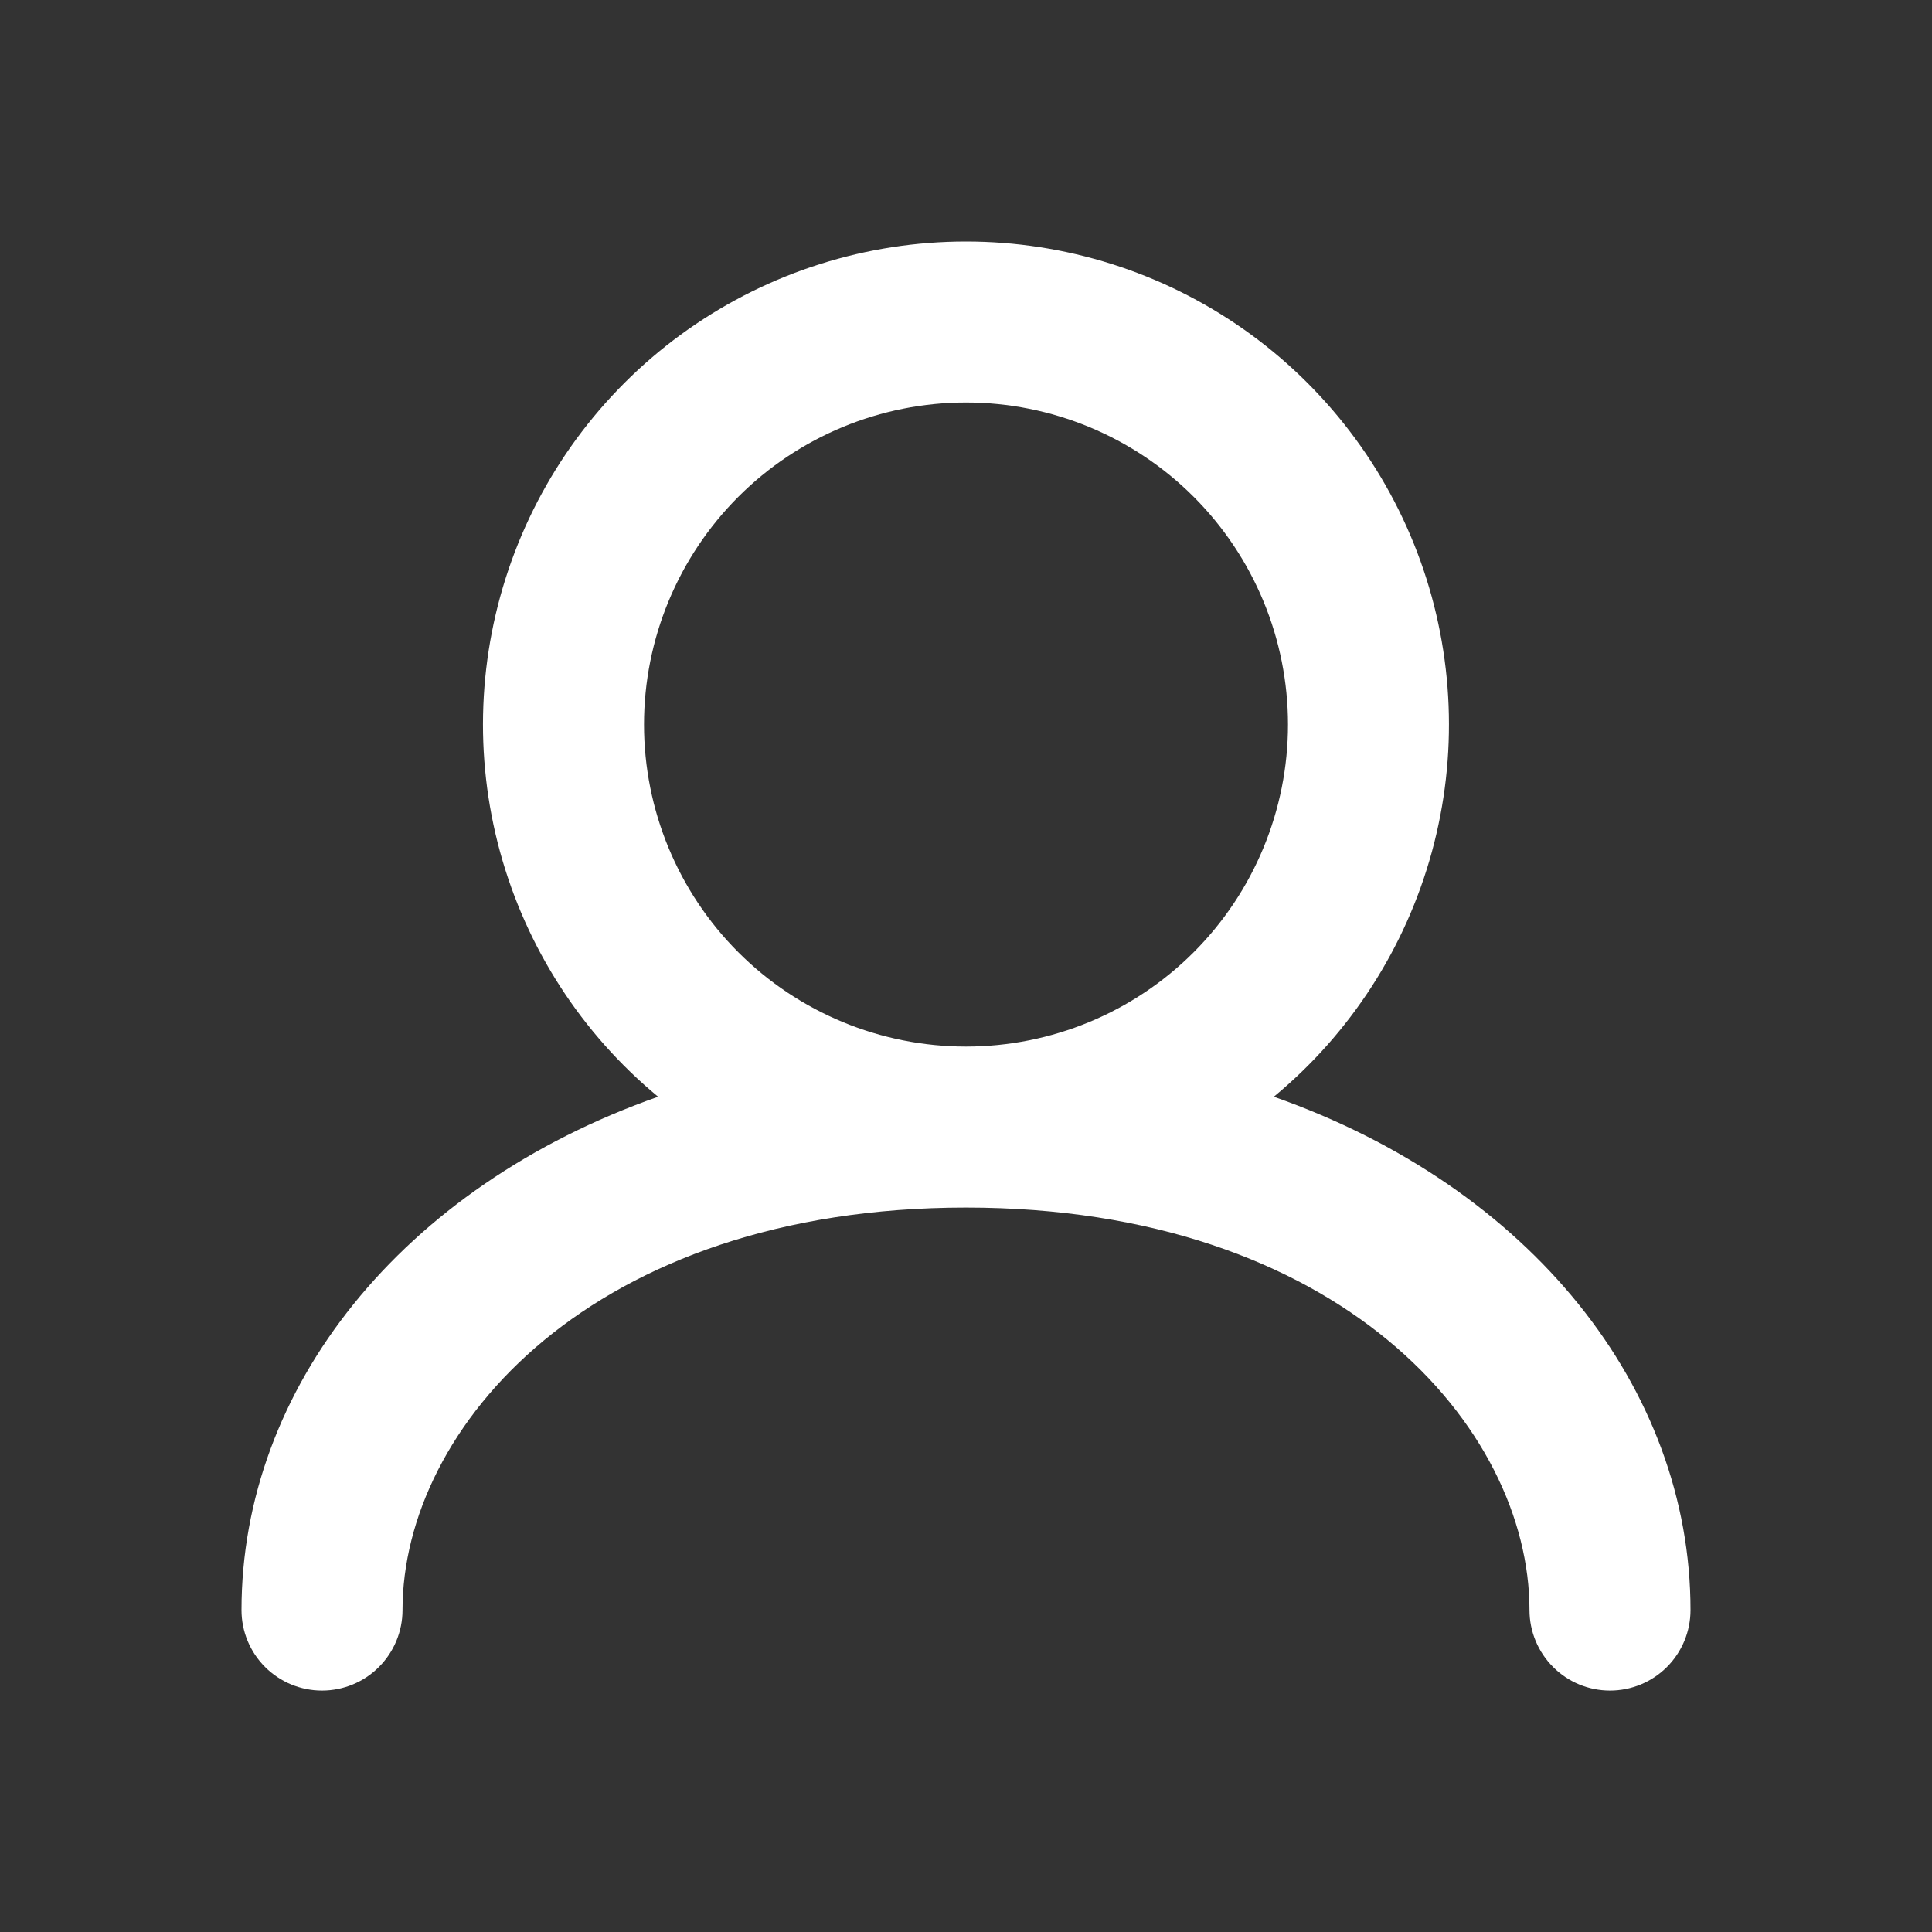 <svg width="50" height="50" viewBox="0 0 50 50" fill="none" xmlns="http://www.w3.org/2000/svg">
<rect x="0" y="0" width="50" height="50" fill="#333333" stroke="none"/>
<path fill-rule="evenodd" clip-rule="evenodd" d="M16.667 18.751C16.667 16.541 17.545 14.421 19.107 12.858C20.67 11.295 22.79 10.417 25 10.417C27.21 10.417 29.33 11.295 30.893 12.858C32.455 14.421 33.333 16.541 33.333 18.751C33.333 20.961 32.455 23.081 30.893 24.644C29.33 26.207 27.21 27.085 25 27.085C22.79 27.085 20.67 26.207 19.107 24.644C17.545 23.081 16.667 20.961 16.667 18.751V18.751ZM32.967 28.383C34.949 26.743 36.377 24.531 37.056 22.049C37.735 19.568 37.631 16.937 36.76 14.516C35.889 12.095 34.291 10.003 32.187 8.523C30.082 7.044 27.572 6.25 24.999 6.25C22.426 6.25 19.916 7.044 17.811 8.523C15.707 10.003 14.109 12.095 13.238 14.516C12.367 16.937 12.263 19.568 12.942 22.049C13.621 24.531 15.049 26.743 17.031 28.383C10.387 30.722 6.25 35.933 6.25 41.669C6.25 42.221 6.469 42.751 6.86 43.142C7.251 43.533 7.781 43.752 8.333 43.752C8.886 43.752 9.416 43.533 9.806 43.142C10.197 42.751 10.417 42.221 10.417 41.669C10.417 36.939 15.323 31.252 25 31.252C34.677 31.252 39.583 36.939 39.583 41.669C39.583 42.221 39.803 42.751 40.194 43.142C40.584 43.533 41.114 43.752 41.667 43.752C42.219 43.752 42.749 43.533 43.14 43.142C43.531 42.751 43.75 42.221 43.75 41.669C43.75 35.933 39.617 30.722 32.967 28.383Z" fill="white"/>
</svg>
